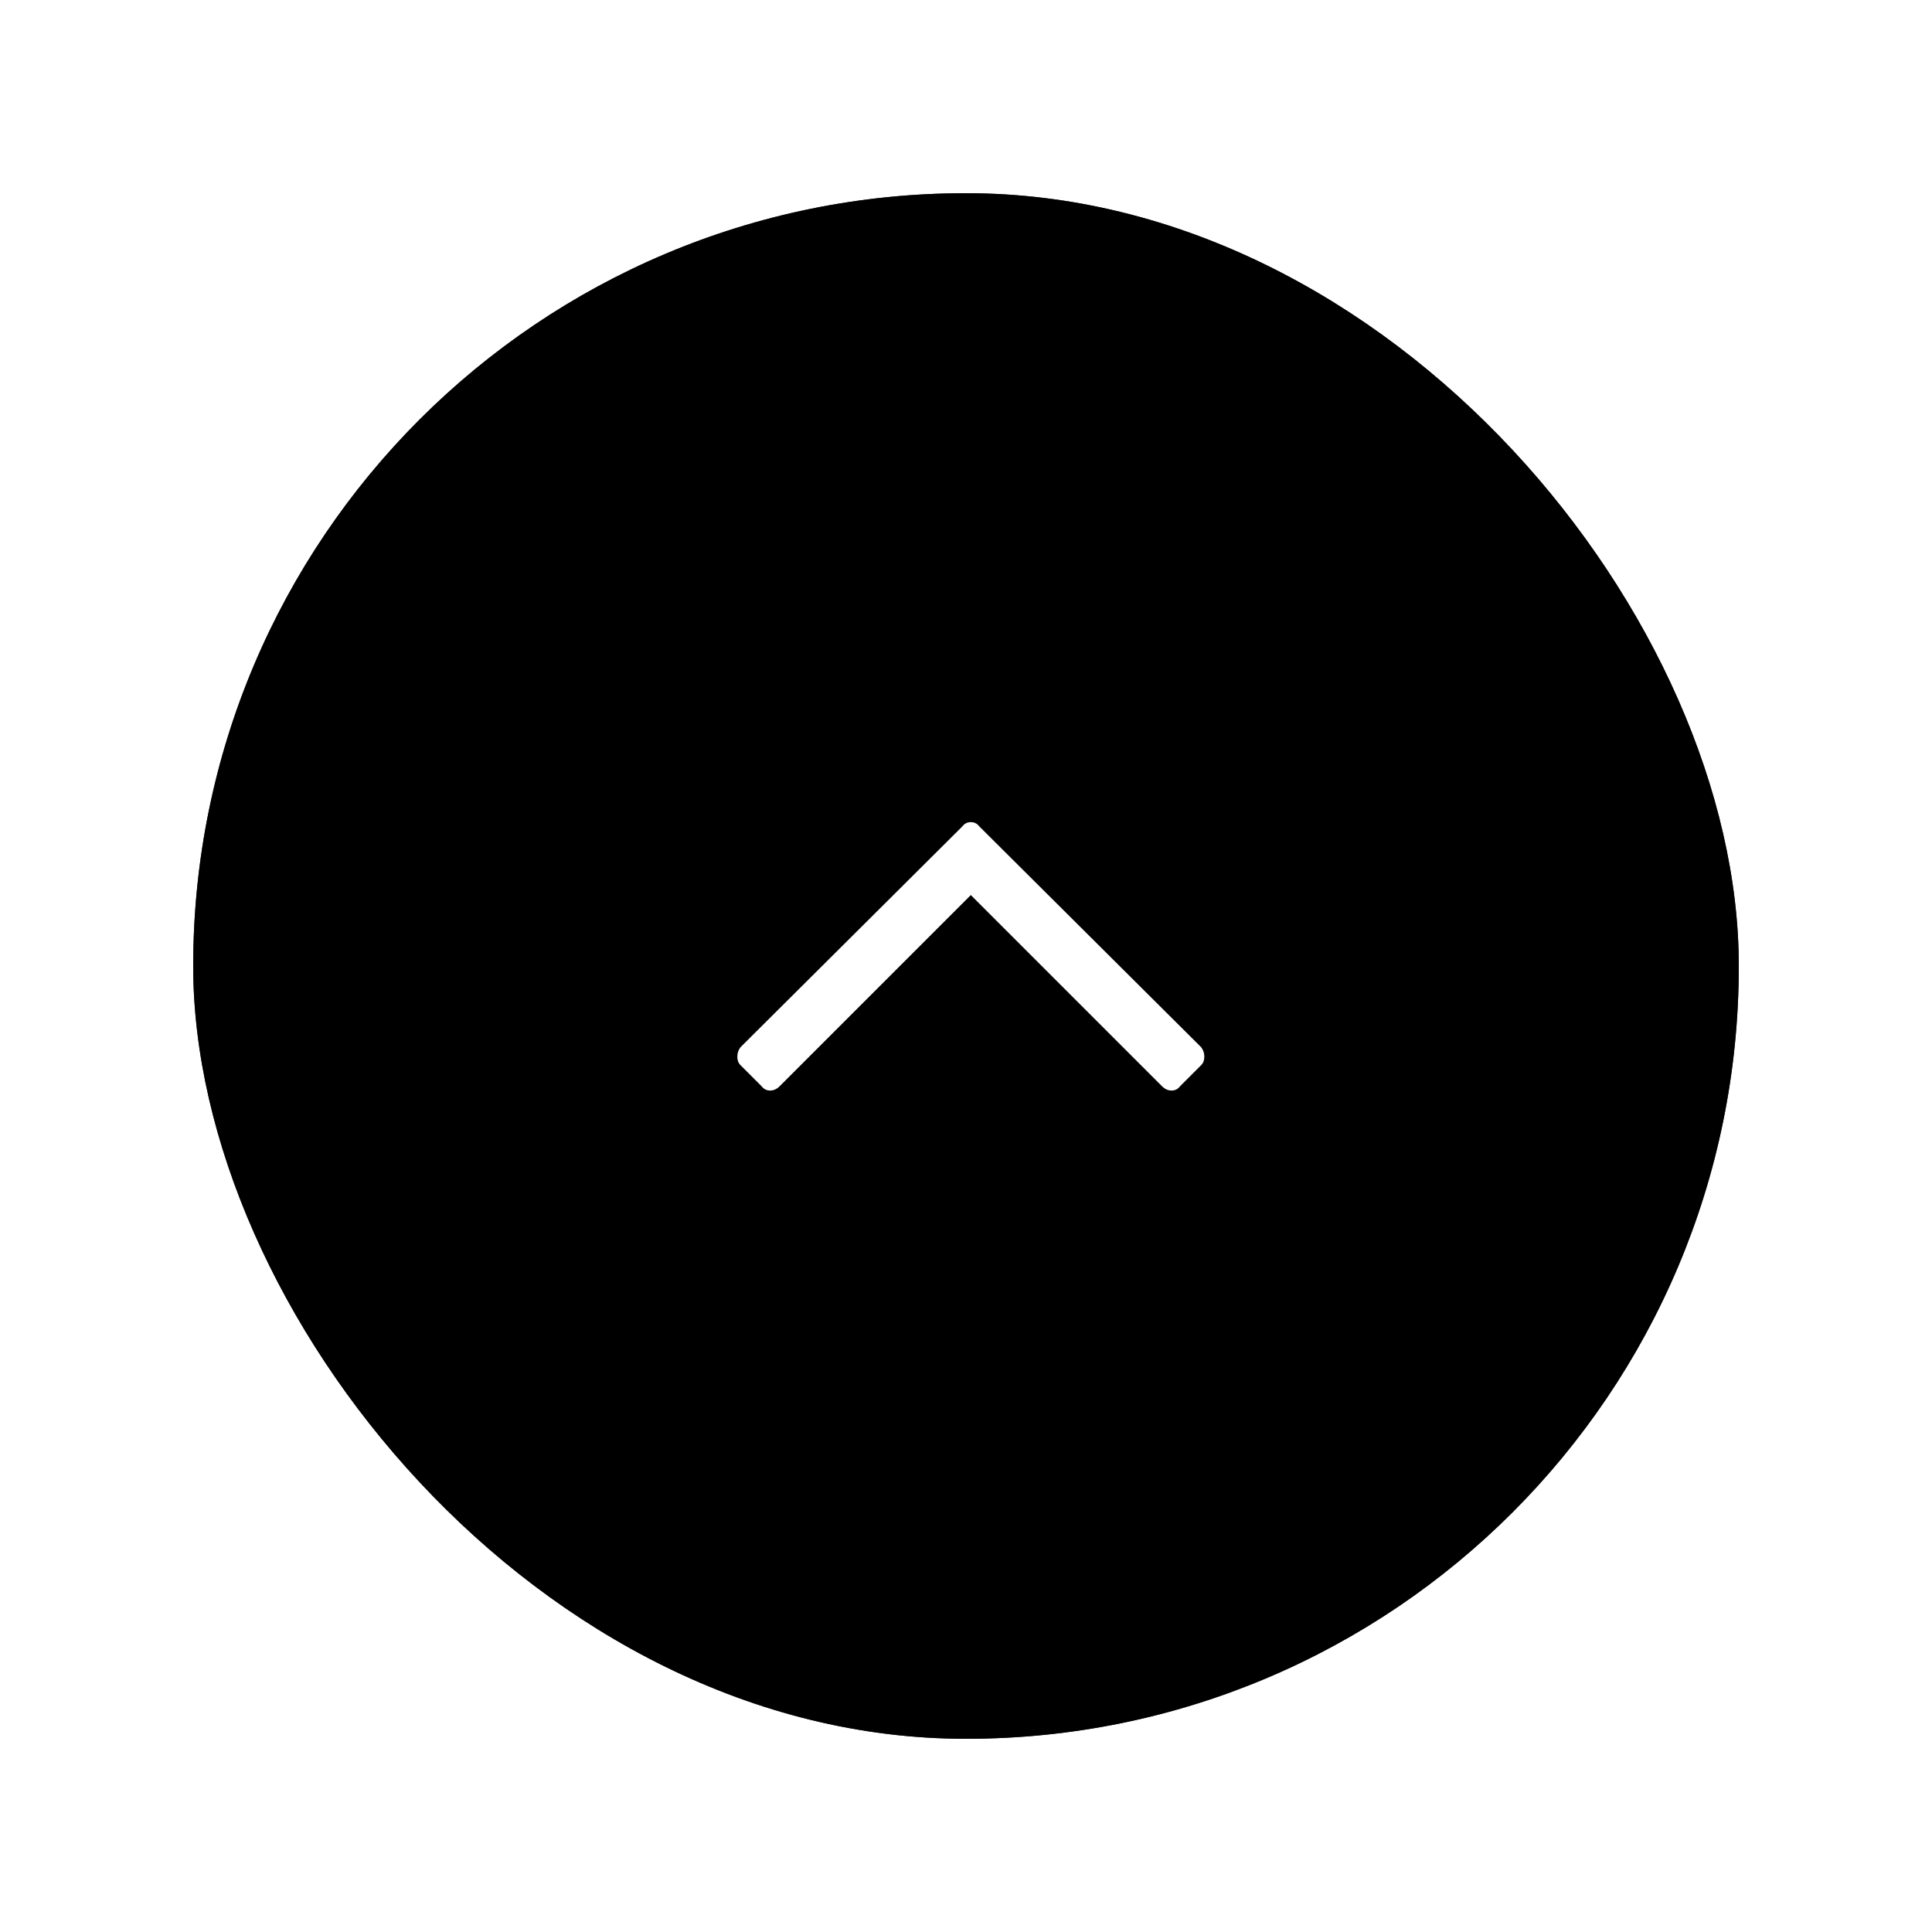 <?xml version="1.0" encoding="UTF-8"?>
<svg width="50px" height="50px" viewBox="0 0 50 50" version="1.1" xmlns="http://www.w3.org/2000/svg" xmlns:xlink="http://www.w3.org/1999/xlink">
    <!-- Generator: Sketch 52.6 (67491) - http://www.bohemiancoding.com/sketch -->
    <title>Group 2</title>
    <desc>Created with Sketch.</desc>
    <defs>
        <rect id="path-1" x="0" y="0" width="40" height="40" rx="20"></rect>
        <filter x="-18.8%" y="-18.8%" width="137.5%" height="137.5%" filterUnits="objectBoundingBox" id="filter-2">
            <feOffset dx="0" dy="0" in="SourceAlpha" result="shadowOffsetOuter1"></feOffset>
            <feGaussianBlur stdDeviation="2.5" in="shadowOffsetOuter1" result="shadowBlurOuter1"></feGaussianBlur>
            <feComposite in="shadowBlurOuter1" in2="SourceAlpha" operator="out" result="shadowBlurOuter1"></feComposite>
            <feColorMatrix values="0 0 0 0 0   0 0 0 0 0   0 0 0 0 0  0 0 0 0.397 0" type="matrix" in="shadowBlurOuter1"></feColorMatrix>
        </filter>
    </defs>
    <g id="Mobile" stroke="none" stroke-width="1" fill="none" fill-rule="evenodd">
        <g id="d-Mobile-Products-filtry" transform="translate(-315, -2867)">
            <g id="Group-2" transform="translate(320, 2872)">
                <g id="Rectangle">
                    <use fill="black" fill-opacity="1" filter="url(#filter-2)" xlink:href="#path-1"></use>
                    <use fill-opacity="0.802" fill="#000000" fill-rule="evenodd" xlink:href="#path-1"></use>
                </g>
                <path d="M14.164,22.566 C14.109,22.512 14.082,22.439 14.082,22.348 C14.082,22.257 14.109,22.174 14.164,22.102 L19.906,16.387 C19.961,16.314 20.034,16.277 20.125,16.277 C20.216,16.277 20.289,16.314 20.344,16.387 L26.086,22.102 C26.141,22.174 26.168,22.257 26.168,22.348 C26.168,22.439 26.141,22.512 26.086,22.566 L25.539,23.113 C25.484,23.186 25.411,23.223 25.32,23.223 C25.229,23.223 25.147,23.186 25.074,23.113 L20.125,18.164 L15.176,23.113 C15.103,23.186 15.021,23.223 14.93,23.223 C14.839,23.223 14.766,23.186 14.711,23.113 L14.164,22.566 Z" id="" fill="#FFFFFF"></path>
            </g>
        </g>
    </g>
</svg>